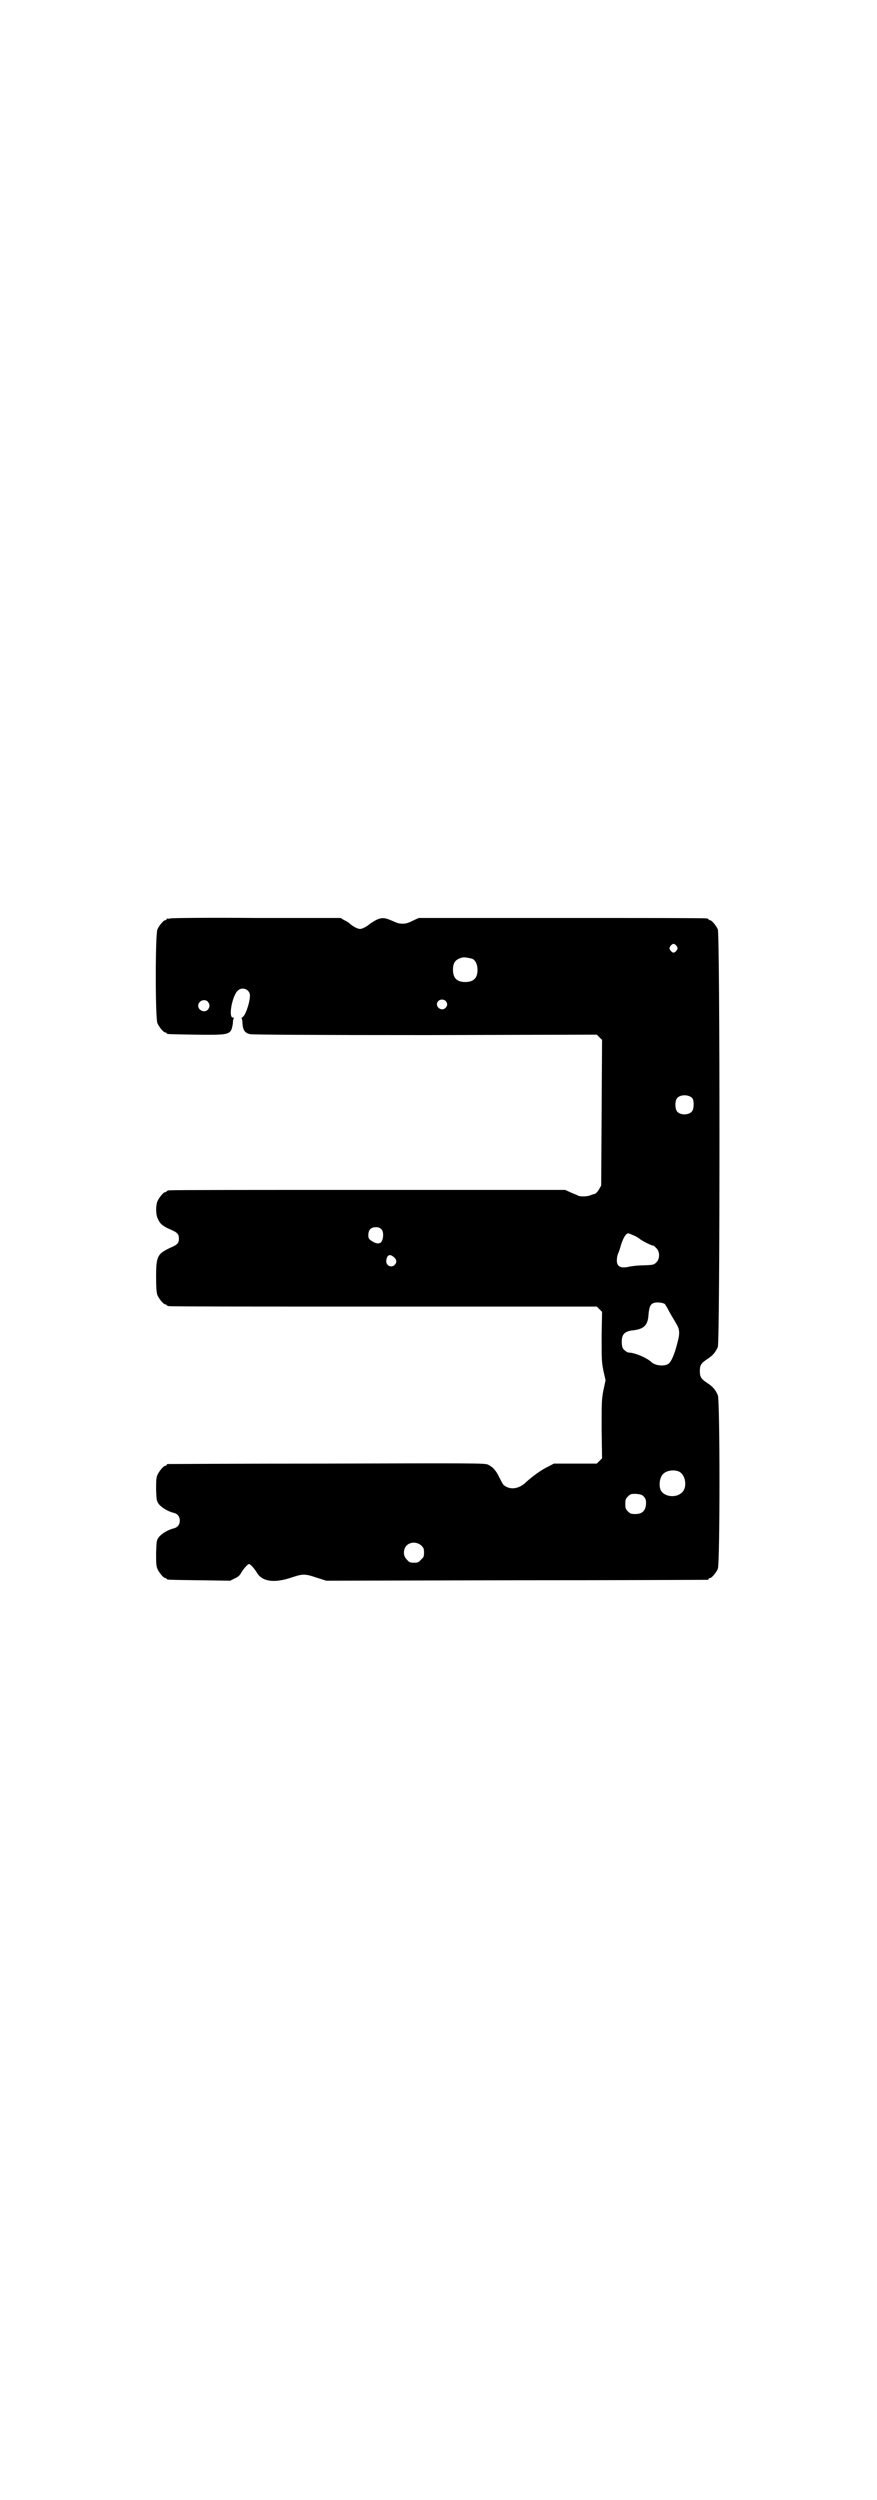 <?xml version="1.0" standalone="no"?>
<!DOCTYPE svg PUBLIC "-//W3C//DTD SVG 20010904//EN"
 "http://www.w3.org/TR/2001/REC-SVG-20010904/DTD/svg10.dtd">
<svg version="1.0" xmlns="http://www.w3.org/2000/svg"
 width="1000pt" height="2850pt" viewBox="0 0 1000 2850"
 preserveAspectRatio="xMidYMid meet">
<g transform="translate(0,2850) scale(0.5,-0.5)"
fill="#000000" stroke="none">
<path d="M388 3606 c-3 -1 -6 -1 -7 0 0 0 -1 0 -1 -2 0 -1 -1 -2 -3 -2 -4 0
-14 -12 -18 -21 -5 -11 -5 -203 0 -214 4 -9 14 -21 18 -21 2 0 3 -1 3 -2 0 -2
2 -2 64 -3 68 -1 77 0 83 10 2 3 3 10 4 15 0 6 1 11 2 12 1 1 0 2 -2 2 -11 0
-1 52 12 62 10 9 27 2 27 -12 0 -16 -11 -47 -17 -49 -1 -1 -3 -2 -2 -3 1 -1 2
-6 2 -12 1 -15 6 -22 18 -24 7 -1 136 -2 400 -2 l390 1 6 -6 6 -6 -1 -166 -1
-166 -5 -9 c-3 -5 -7 -9 -9 -10 -2 0 -7 -2 -10 -3 -6 -3 -23 -4 -29 -1 -1 1
-9 4 -16 7 l-13 6 -449 0 c-247 0 -451 0 -454 -1 -4 0 -6 -2 -6 -2 0 -1 -1 -2
-3 -2 -4 0 -14 -12 -18 -21 -4 -10 -4 -30 1 -40 5 -11 10 -16 28 -24 17 -7 20
-11 20 -21 0 -10 -3 -14 -20 -21 -29 -14 -32 -19 -32 -66 0 -27 1 -36 3 -42 4
-9 14 -21 18 -21 2 0 3 -1 3 -2 0 0 2 -2 6 -2 3 -1 223 -1 490 -1 l485 0 6 -6
6 -6 -1 -56 c0 -51 0 -58 4 -78 l5 -22 -5 -23 c-4 -21 -4 -28 -4 -89 l1 -66
-6 -6 -6 -6 -49 0 -49 0 -13 -7 c-14 -6 -37 -23 -50 -35 -16 -16 -37 -19 -51
-7 -2 1 -6 9 -10 17 -8 17 -16 25 -27 30 -8 3 -42 3 -368 2 -197 0 -360 -1
-361 -1 -2 0 -3 -1 -3 -2 0 -1 -1 -2 -3 -2 -4 0 -14 -12 -18 -21 -3 -7 -3 -14
-3 -34 1 -23 1 -25 6 -32 6 -8 21 -17 33 -20 10 -2 15 -9 15 -18 0 -9 -5 -16
-15 -18 -12 -3 -27 -12 -33 -20 -5 -7 -5 -9 -6 -35 0 -23 0 -30 3 -37 4 -9 14
-21 18 -21 2 0 3 -1 3 -2 0 -2 2 -2 75 -3 l70 -1 10 5 c7 3 12 7 15 13 6 10
15 20 18 20 3 0 12 -10 18 -20 12 -20 39 -24 78 -11 27 9 31 9 58 0 l22 -7
434 1 c238 0 434 1 436 1 1 0 2 1 2 2 0 1 1 2 3 2 4 0 14 12 18 21 5 12 5 385
0 396 -5 12 -12 20 -23 27 -15 10 -18 14 -18 28 0 14 3 18 18 28 11 7 18 15
23 27 5 12 5 940 0 952 -4 9 -14 21 -18 21 -2 0 -3 1 -3 2 0 0 -2 2 -5 2 -4 1
-152 1 -331 1 l-325 0 -9 -4 c-16 -8 -20 -9 -28 -9 -8 0 -11 1 -27 8 -14 6
-21 6 -32 1 -6 -3 -12 -7 -15 -9 -8 -7 -18 -12 -23 -12 -5 0 -15 5 -22 11 -3
3 -9 7 -14 9 l-8 5 -192 0 c-106 1 -194 0 -197 -1z m1155 -63 c3 -5 3 -5 0
-10 -2 -3 -5 -5 -7 -5 -2 0 -5 2 -7 5 -3 5 -3 5 0 10 2 3 5 5 7 5 2 0 5 -2 7
-5z m-466 -29 c7 -3 12 -13 12 -25 0 -19 -9 -28 -28 -28 -19 0 -28 9 -28 28 0
17 6 24 22 28 5 1 14 -1 22 -3z m-61 -96 c5 -5 5 -11 0 -16 -10 -10 -27 5 -16
16 4 4 12 4 16 0z m-542 -2 c5 -6 5 -12 0 -18 -7 -8 -22 -2 -22 9 0 11 15 17
22 9z m1105 -220 c4 -6 4 -24 -1 -30 -7 -9 -27 -9 -34 0 -5 6 -5 24 0 30 7 9
27 9 35 0z m-709 -299 c5 -5 5 -20 0 -28 -4 -6 -13 -5 -23 2 -6 4 -7 6 -7 13
0 12 6 18 17 18 6 0 9 -1 13 -5z m573 -13 c4 -1 11 -5 15 -8 7 -6 30 -17 32
-16 1 0 4 -3 7 -6 8 -8 8 -24 0 -32 -6 -6 -7 -6 -30 -7 -13 0 -28 -2 -32 -3
-21 -5 -30 1 -28 18 0 5 2 11 3 13 1 2 4 10 6 18 5 16 11 26 16 27 2 0 7 -2
11 -4z m-543 -52 c5 -5 5 -11 0 -16 -8 -8 -21 -1 -19 11 2 13 9 15 19 5z m616
-105 c1 -1 6 -9 11 -19 5 -9 12 -20 14 -24 9 -14 10 -23 4 -45 -7 -28 -14 -43
-20 -48 -9 -7 -30 -5 -39 3 -10 10 -39 22 -51 22 -3 0 -7 2 -10 5 -5 4 -6 6
-7 16 -1 21 6 28 27 30 24 3 33 12 34 37 2 19 5 24 15 26 7 1 17 0 22 -3z m32
-382 c16 -7 20 -37 7 -48 -13 -13 -40 -10 -48 5 -5 10 -3 29 5 37 7 8 24 11
36 6z m-81 -56 c6 -6 7 -10 6 -21 -2 -14 -10 -20 -24 -20 -10 0 -12 1 -17 6
-5 5 -6 7 -6 17 0 10 1 12 6 17 6 6 7 6 19 6 9 -1 13 -2 16 -5z m-506 -113 c5
-5 6 -7 6 -16 0 -9 -1 -11 -7 -16 -5 -6 -7 -7 -16 -7 -9 0 -11 1 -16 7 -9 8
-9 23 -1 32 9 9 24 9 34 0z"/>
</g>
</svg>
